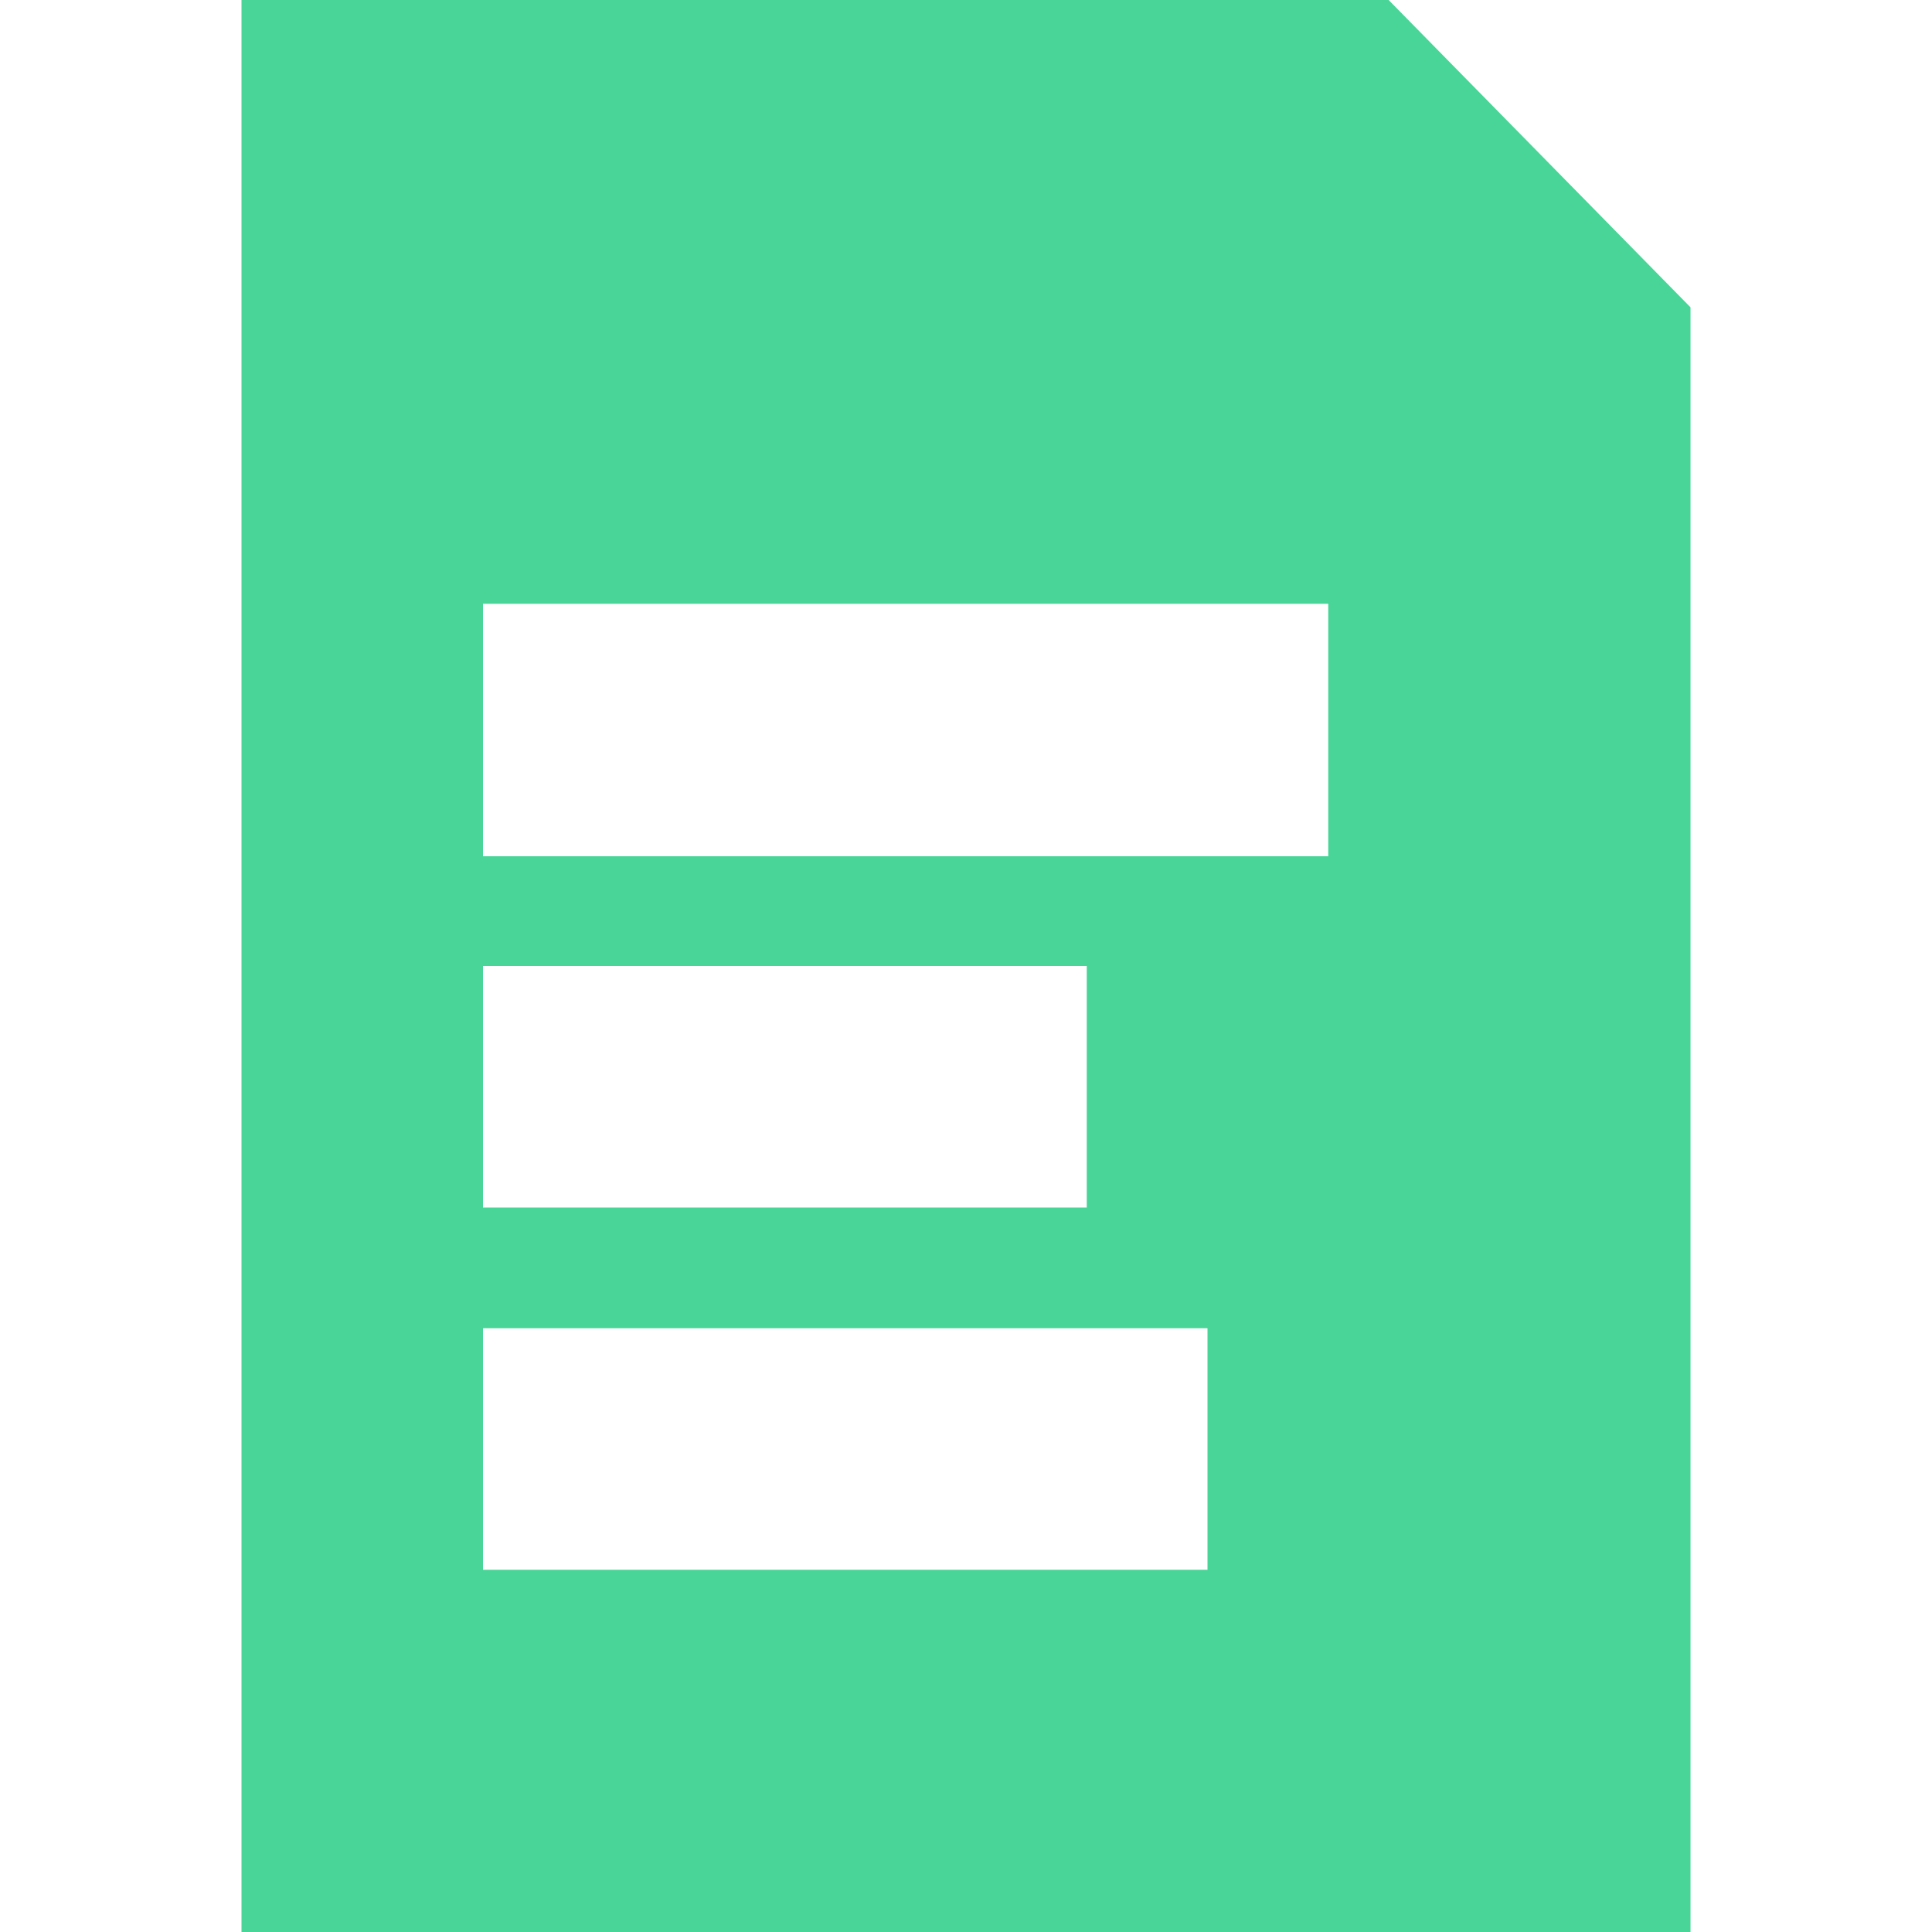 <svg width="16" height="16" viewBox="0 0 16 16" fill="none" xmlns="http://www.w3.org/2000/svg">
<path d="M11.5 0H2V16H14V2.545L11.5 0ZM4 8H9V10H4V8ZM10 13H4V11H10V13ZM11 7.091H4V5H11V7.091Z" fill="#48D597"/>
</svg>
